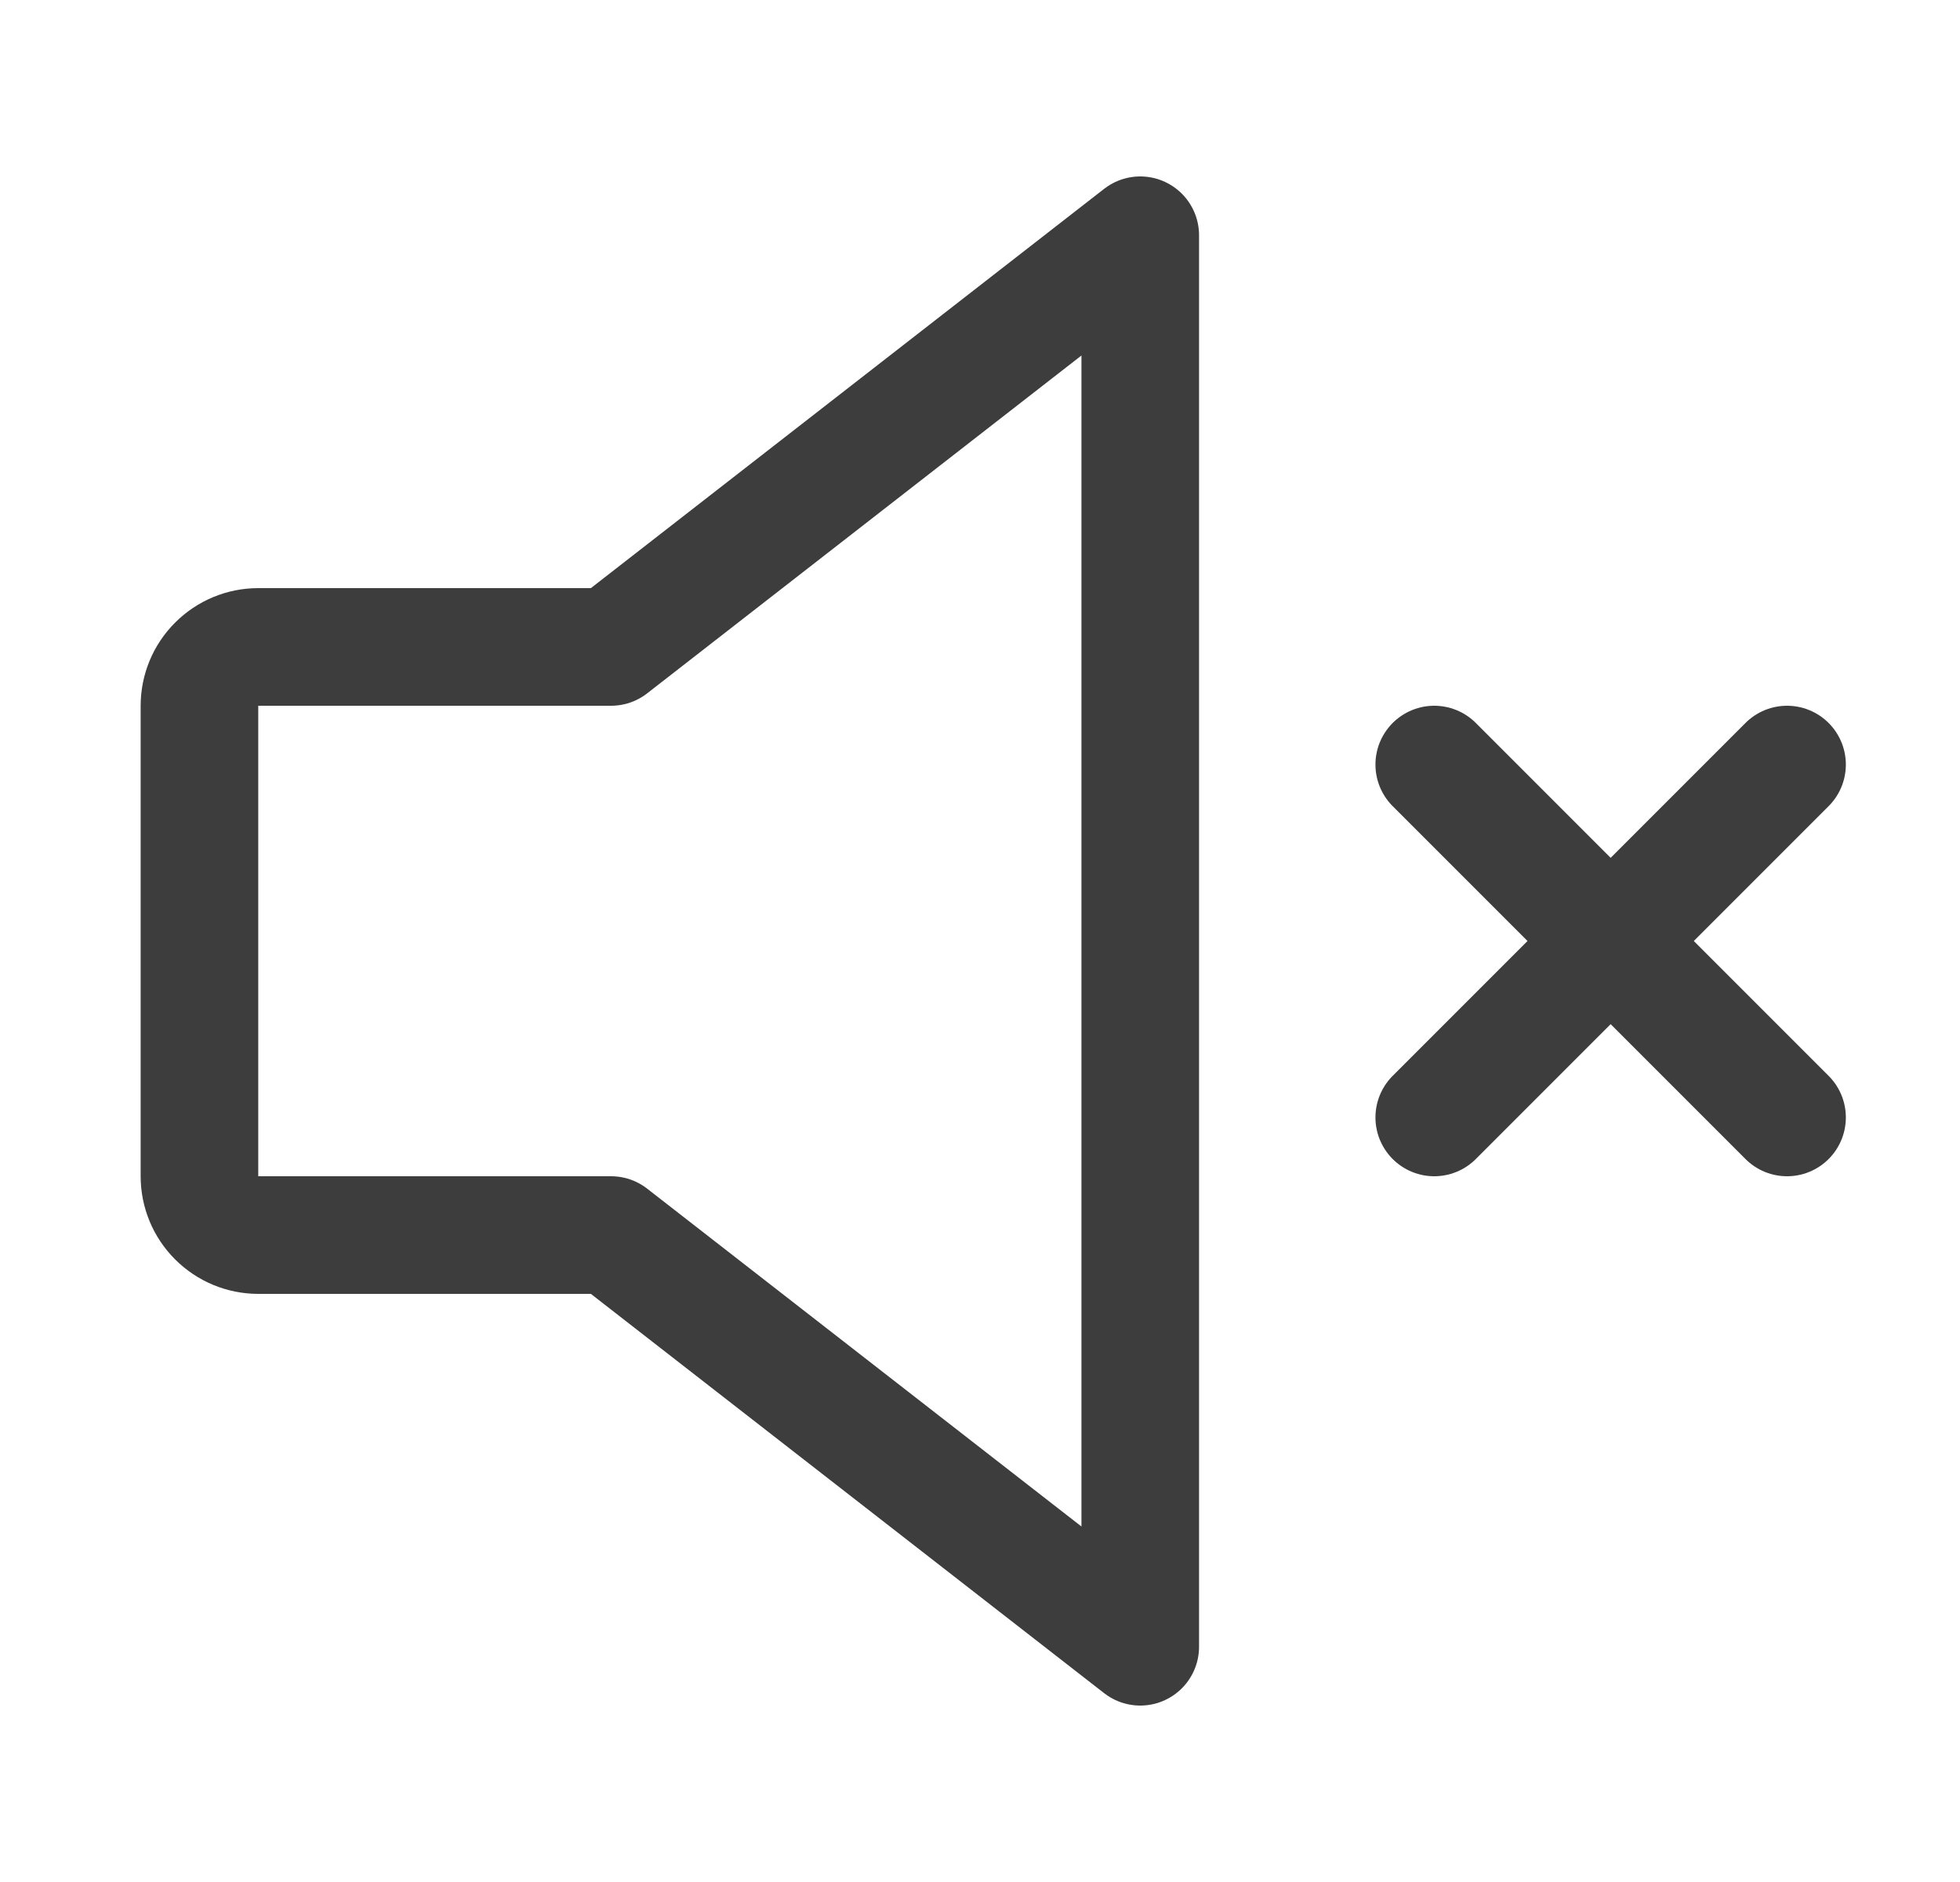 <svg width="25" height="24" viewBox="0 0 25 24" fill="none" xmlns="http://www.w3.org/2000/svg">
<path d="M22.794 9.75L18.294 14.25M22.794 14.25L18.294 9.75M7.794 15.75H3.294C3.095 15.75 2.905 15.671 2.764 15.53C2.623 15.39 2.544 15.199 2.544 15V9C2.544 8.801 2.623 8.61 2.764 8.47C2.905 8.329 3.095 8.25 3.294 8.25H7.794L14.544 3V21L7.794 15.75Z" stroke="#3D3D3D" stroke-width="1.5" stroke-linecap="round" stroke-linejoin="round"/>
</svg>
